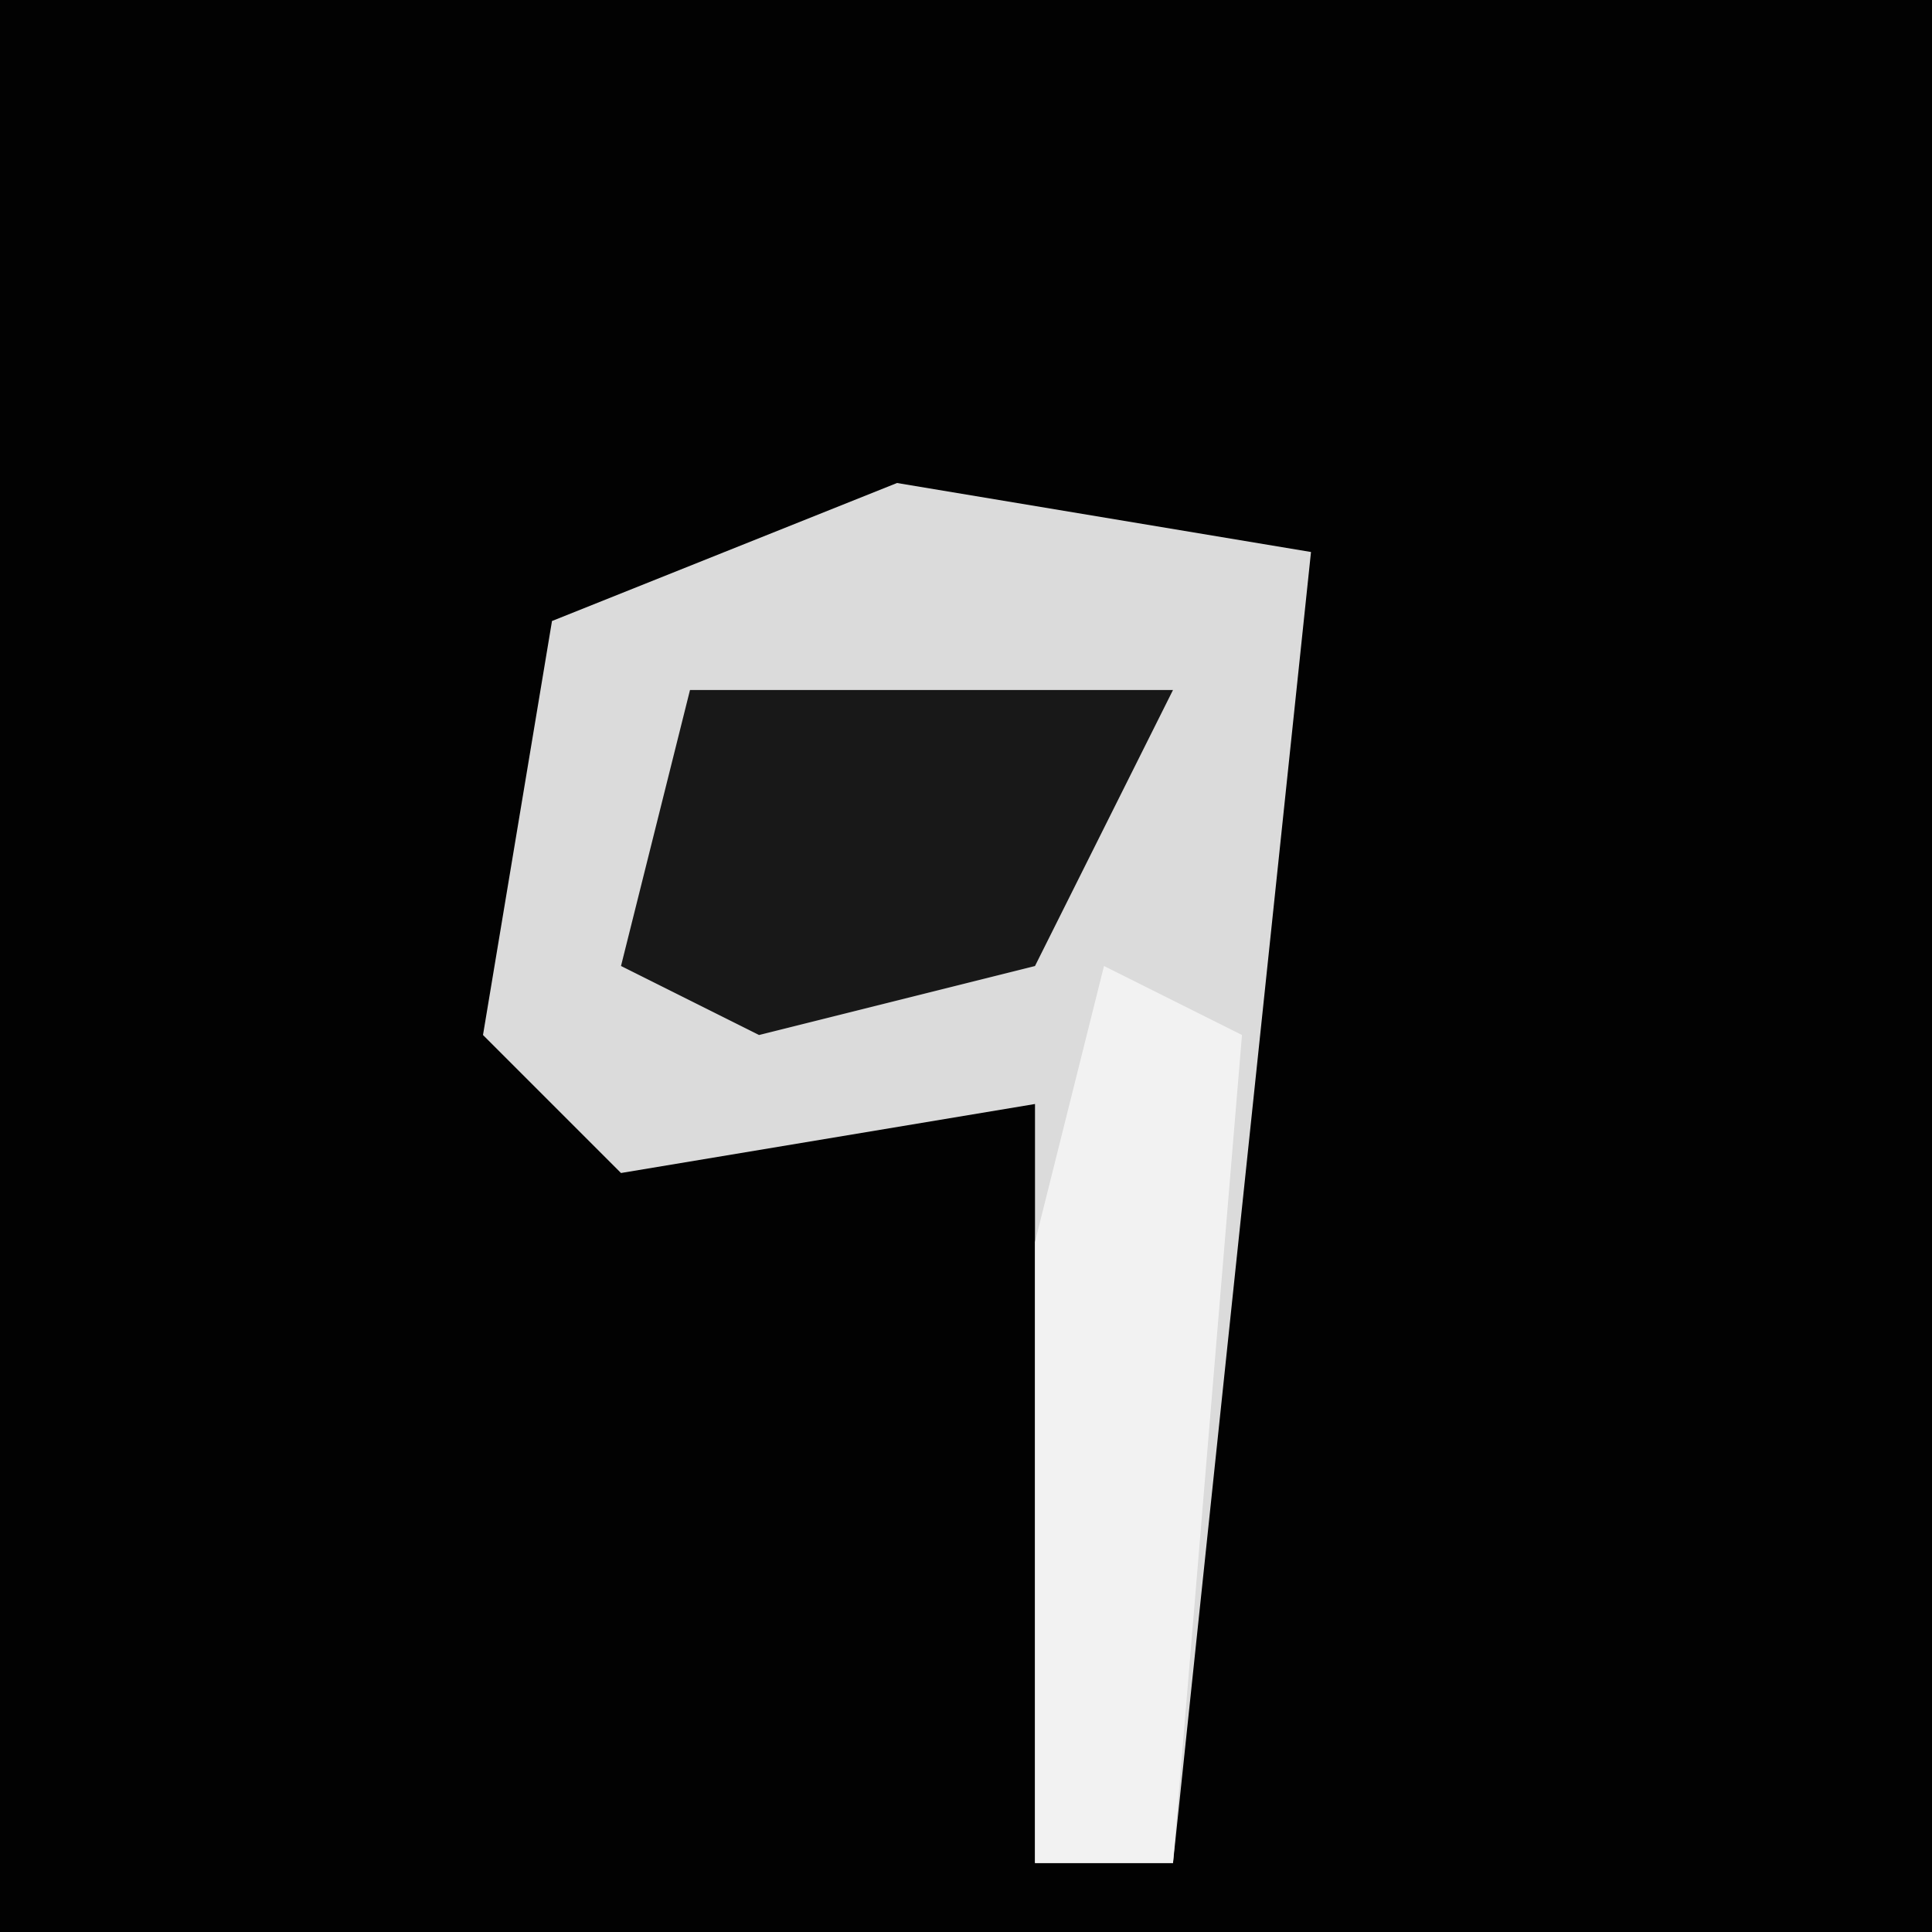 <?xml version="1.0" encoding="UTF-8"?>
<svg version="1.1" xmlns="http://www.w3.org/2000/svg" width="28" height="28">
<path d="M0,0 L28,0 L28,28 L0,28 Z " fill="#020202" transform="translate(0,0)"/>
<path d="M0,0 L6,1 L4,20 L2,20 L2,9 L-4,10 L-6,8 L-5,2 Z " fill="#DBDBDB" transform="translate(13,7)"/>
<path d="M0,0 L7,0 L5,4 L1,5 L-1,4 Z " fill="#181818" transform="translate(10,10)"/>
<path d="M0,0 L2,1 L1,13 L-1,13 L-1,4 Z " fill="#F2F2F2" transform="translate(16,14)"/>
</svg>
